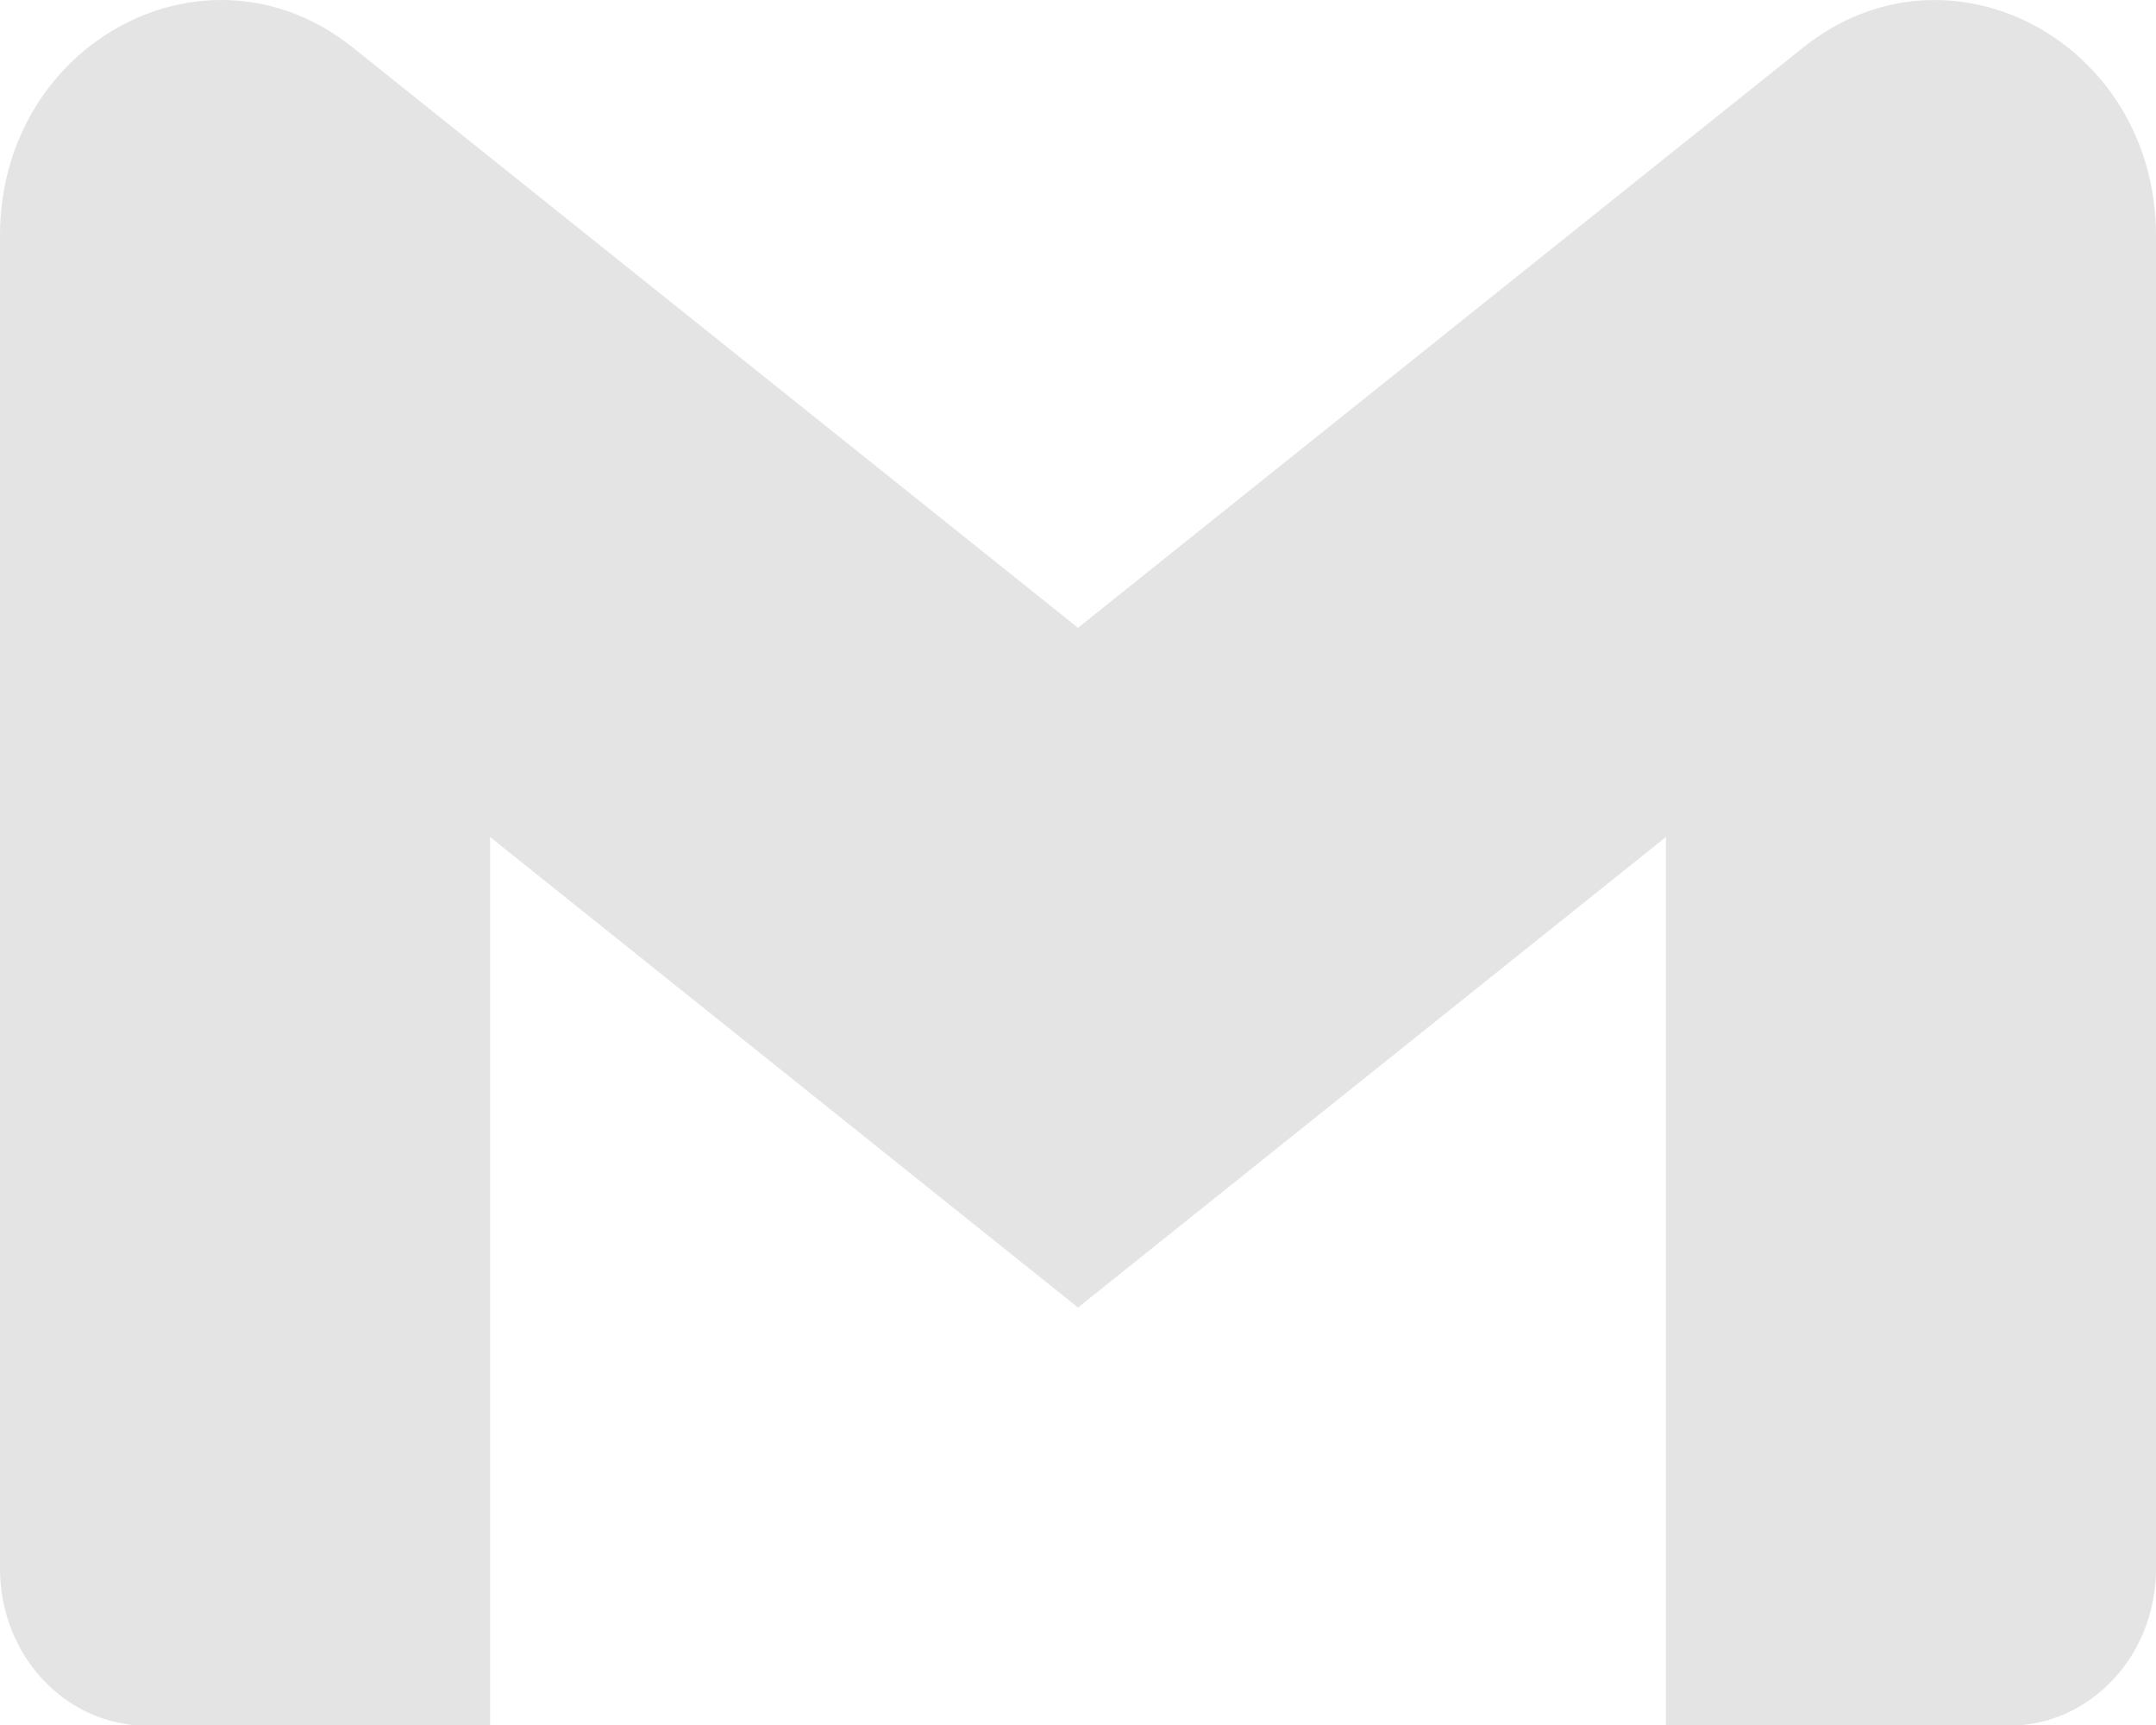 <svg width="30" height="24" viewBox="0 0 30 24" fill="none" xmlns="http://www.w3.org/2000/svg">
<path d="M30 3.28V21.827C30 23.033 29.085 24.009 27.955 24.009H23.181V11.645L15 18.192L6.819 11.645V24.01H2.045C1.776 24.01 1.51 23.953 1.262 23.844C1.014 23.734 0.788 23.573 0.599 23.371C0.409 23.168 0.258 22.927 0.155 22.662C0.053 22.398 -0 22.114 3.82064e-07 21.827V3.28C3.82064e-07 0.582 2.886 -0.958 4.909 0.661L6.819 2.19L15 8.735L23.181 2.188L25.091 0.661C27.113 -0.957 30 0.582 30 3.28Z" fill="#E4E4E4"/>
</svg>
